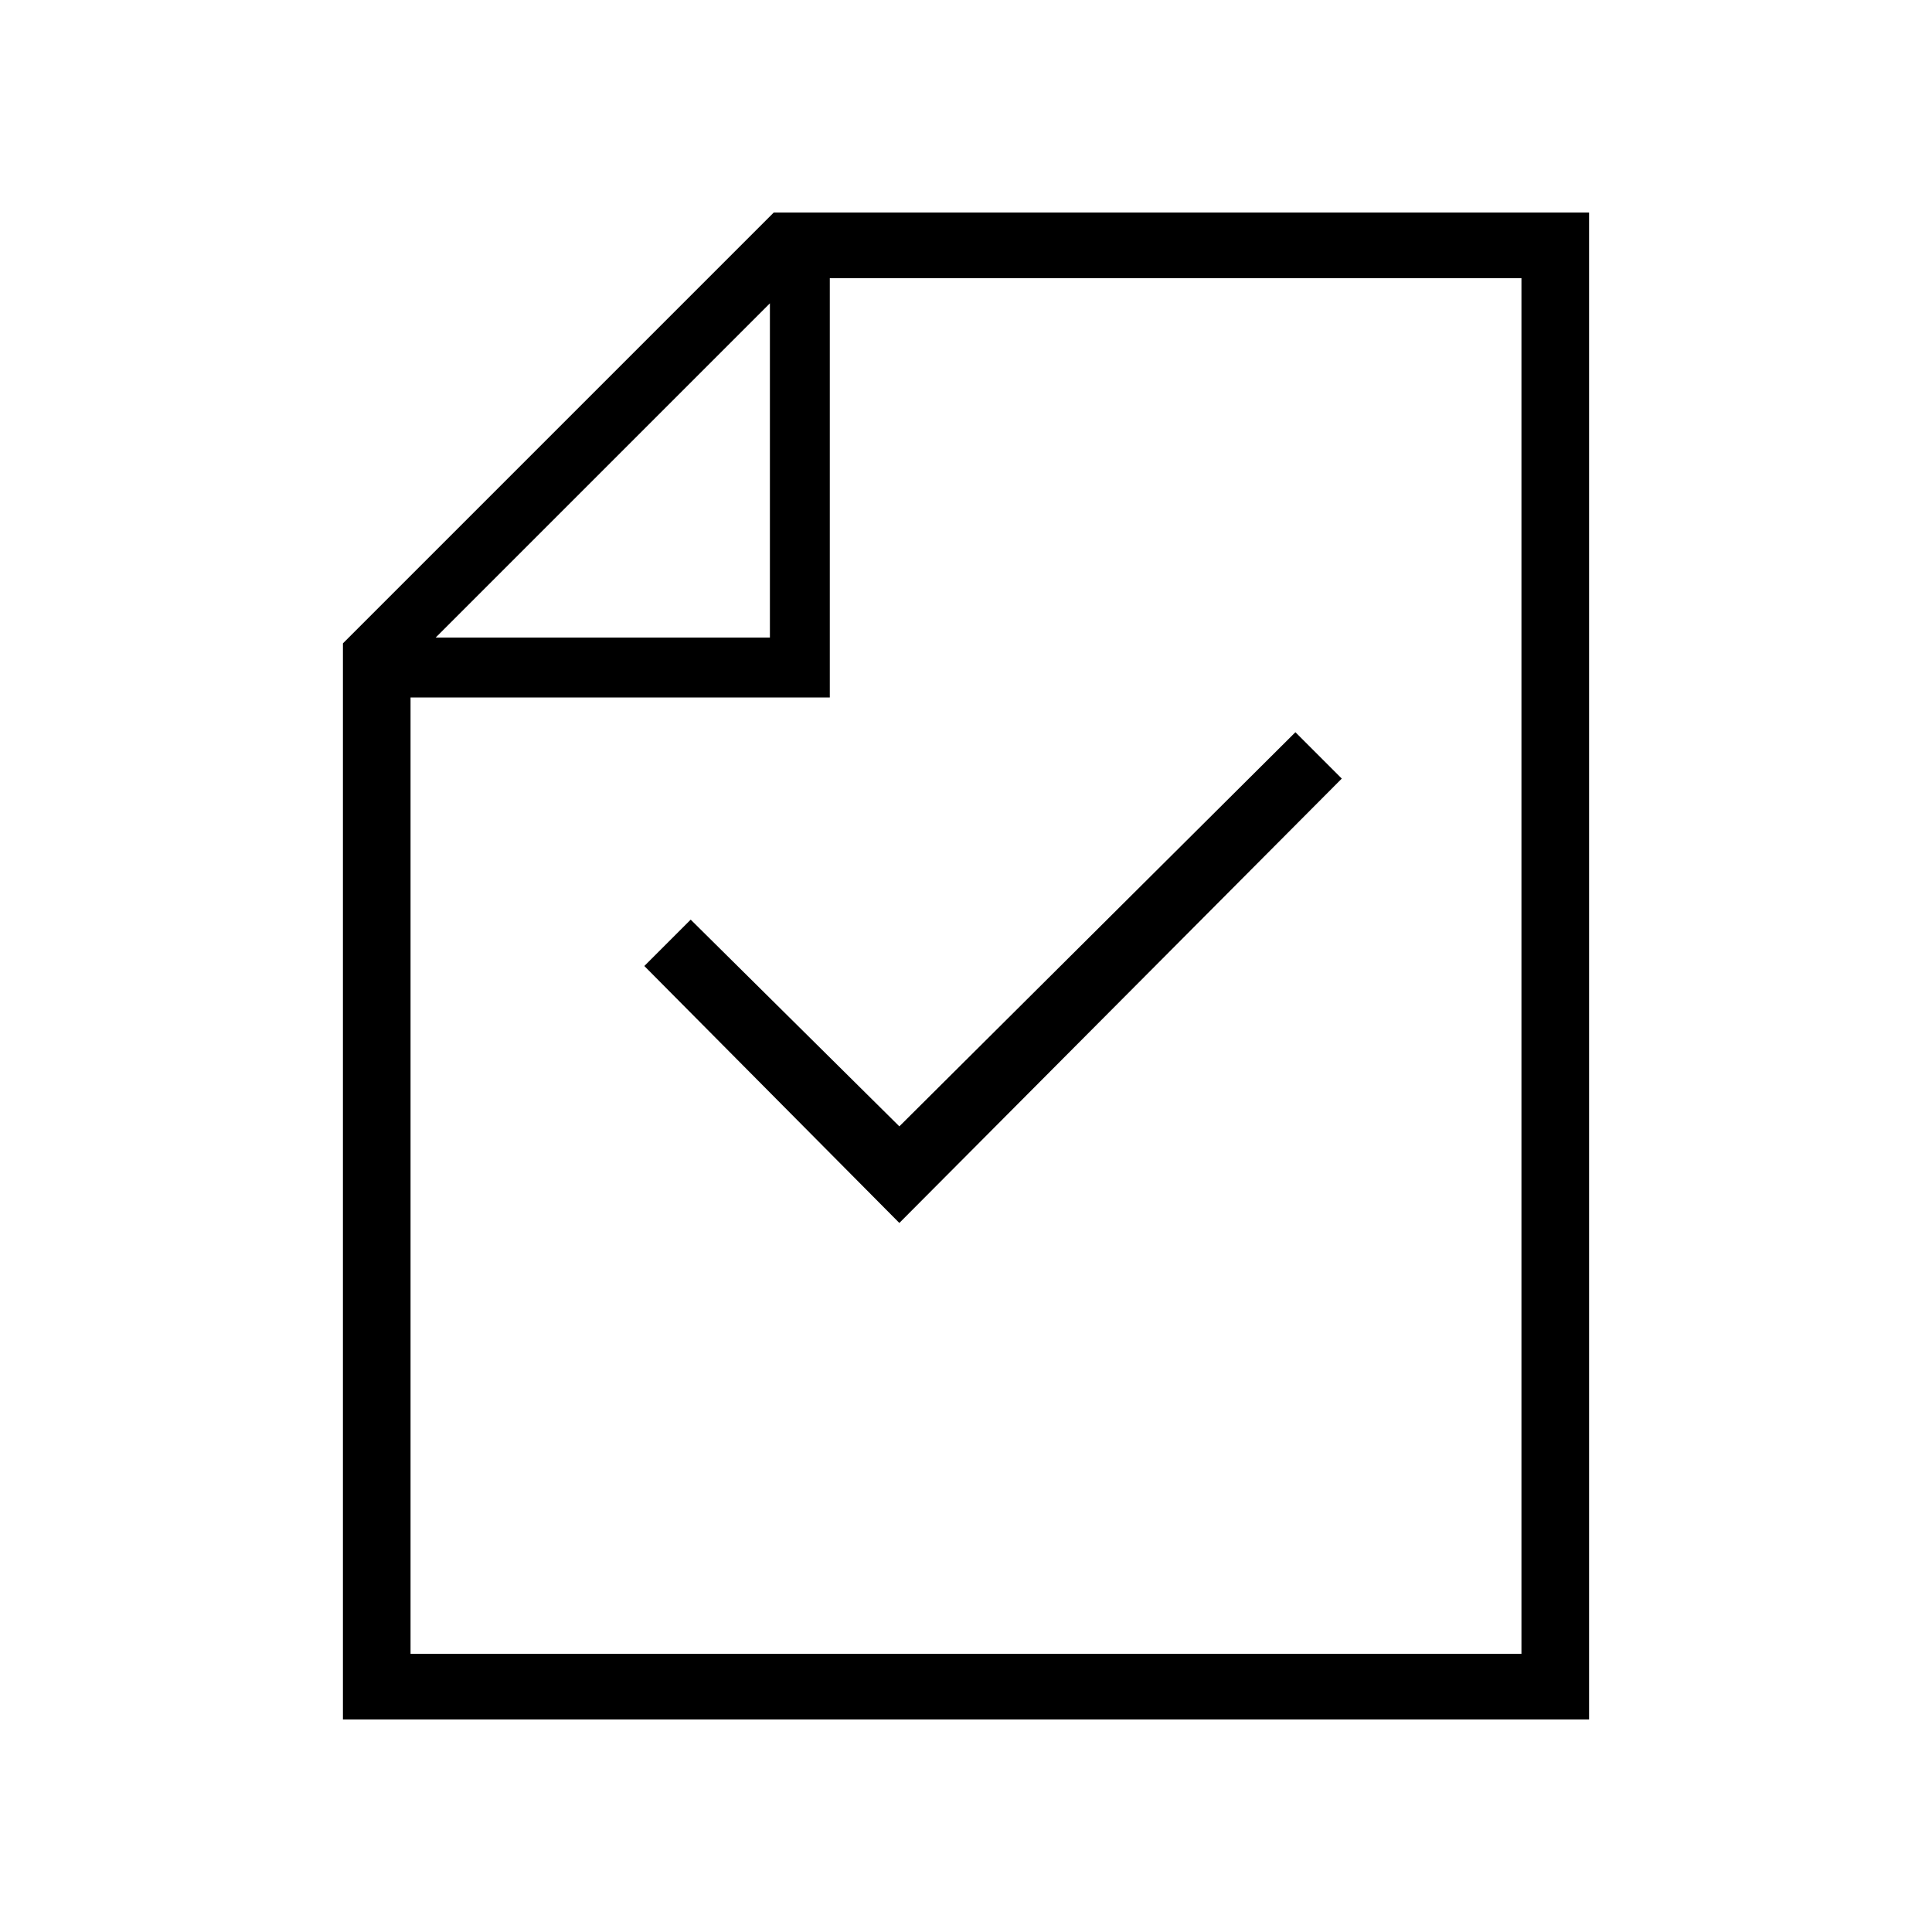 <svg width="24" height="24" viewBox="0 0 24 24" fill="none" xmlns="http://www.w3.org/2000/svg">
<path d="M4.26 21.36H19.74V2.64H9.612L4.26 7.992V21.36ZM5.1 20.544V8.664H10.308V3.456H18.9V20.544H5.1ZM5.412 7.92L9.564 3.768V7.92H5.412ZM8.004 12L11.172 15.192L16.668 9.672L16.092 9.096L11.172 13.992L8.58 11.424L8.004 12Z" fill="black"/>
</svg>
